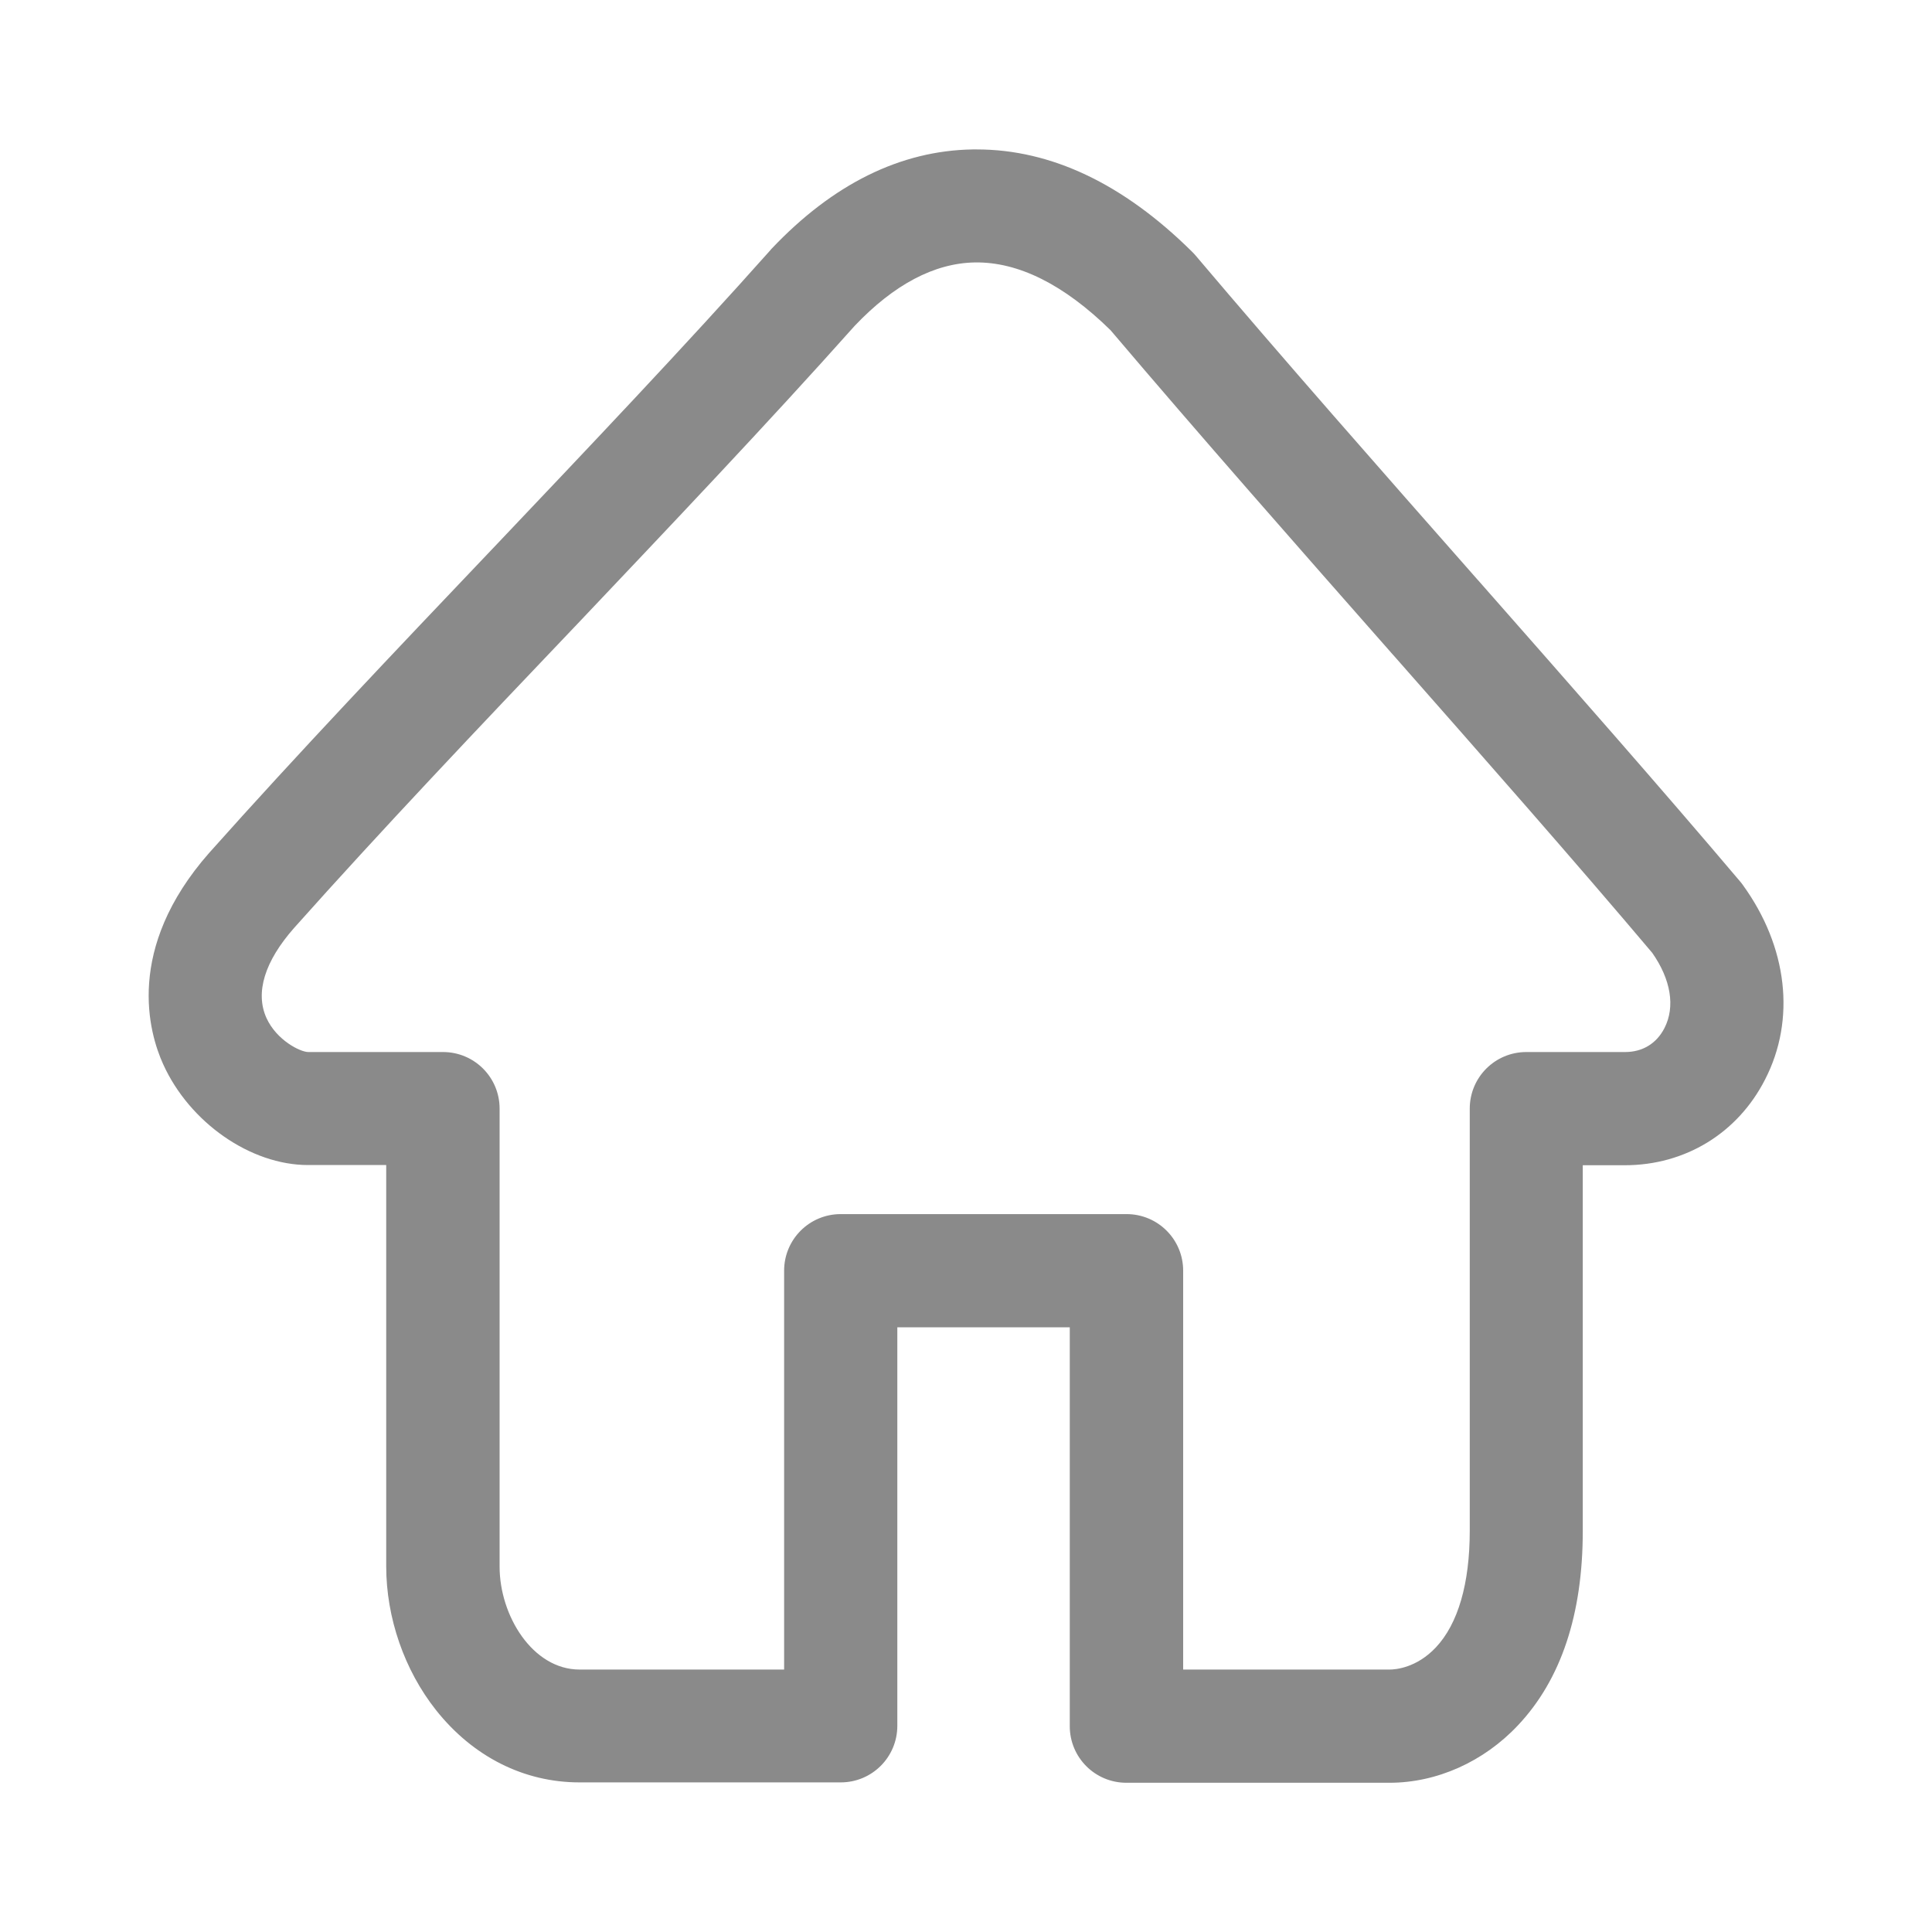 <svg t="1662026738494" class="icon" viewBox="0 0 1024 1024" version="1.1" xmlns="http://www.w3.org/2000/svg" p-id="1741" width="200" height="200"><path d="M512 512.2l0.1-0.4-0.1 0.4z" p-id="1742" fill="#8a8a8a"></path><path d="M923.7 469c-0.4-0.6-0.9-1.2-1.4-1.8-41.9-49.5-89.1-103.1-139-159.8l-0.2-0.2c-50.3-57.1-102.3-116.1-149.6-172-0.6-0.7-1.2-1.3-1.8-1.9-36.3-35.9-74.6-54.1-114-54.1h-2.1c-38.3 0.6-74.1 18.3-106.6 52.6-0.2 0.2-0.4 0.4-0.6 0.7C363.2 183.3 311.3 237.9 261.1 290.8l-0.2 0.2C210.1 344.4 157.6 399.6 111 451.9l-0.1 0.1c-44.8 50.9-32 95.4-24.4 112.1 14 30.9 46.3 53.4 76.8 53.4h41.4v212.7c0 27.2 9.6 55 26.4 76.2 19.6 24.7 46.6 38.3 76 38.3h138.5c16.6 0 30-13.4 30-30V703.5H567v211.4c0 16.6 13.4 30 30 30h139.5c25 0 49.9-11.1 68.1-30.5 22.8-24.2 34.3-58.8 34.3-102.9V617.6h22.3c32 0 59.8-17 74.3-45.4 16.4-31.8 12-70.4-11.8-103.2z m-41.5 75.9c-4.2 8.2-11.6 12.7-20.9 12.7H809c-16.6 0-30 13.4-30 30v223.8c0 27.9-6.2 49.3-18 61.8-10.2 10.8-21.3 11.7-24.5 11.7H627.1V673.5c0-16.6-13.4-30-30-30H445.6c-16.6 0-30 13.4-30 30v211.4H307.2c-25 0-42.4-28.7-42.4-54.5V587.6c0-16.6-13.4-30-30-30h-71.4c-4.2 0-16.8-6.2-22.2-18.1-6-13.4-1-29.9 14.7-47.7 45.9-51.5 98-106.4 148.5-159.4l0.3-0.3C355 279 407.1 224.2 453 172.7c20.8-21.9 42.2-33.2 63.6-33.6 23.1-0.4 47.3 11.7 72 35.9C636.1 231 688 289.9 738.1 346.8l0.2 0.2c49.4 56.1 96.1 109.1 137.4 158 9.9 14.1 12.3 28.6 6.5 39.9z" p-id="1743" fill="#8a8a8a"></path></svg>